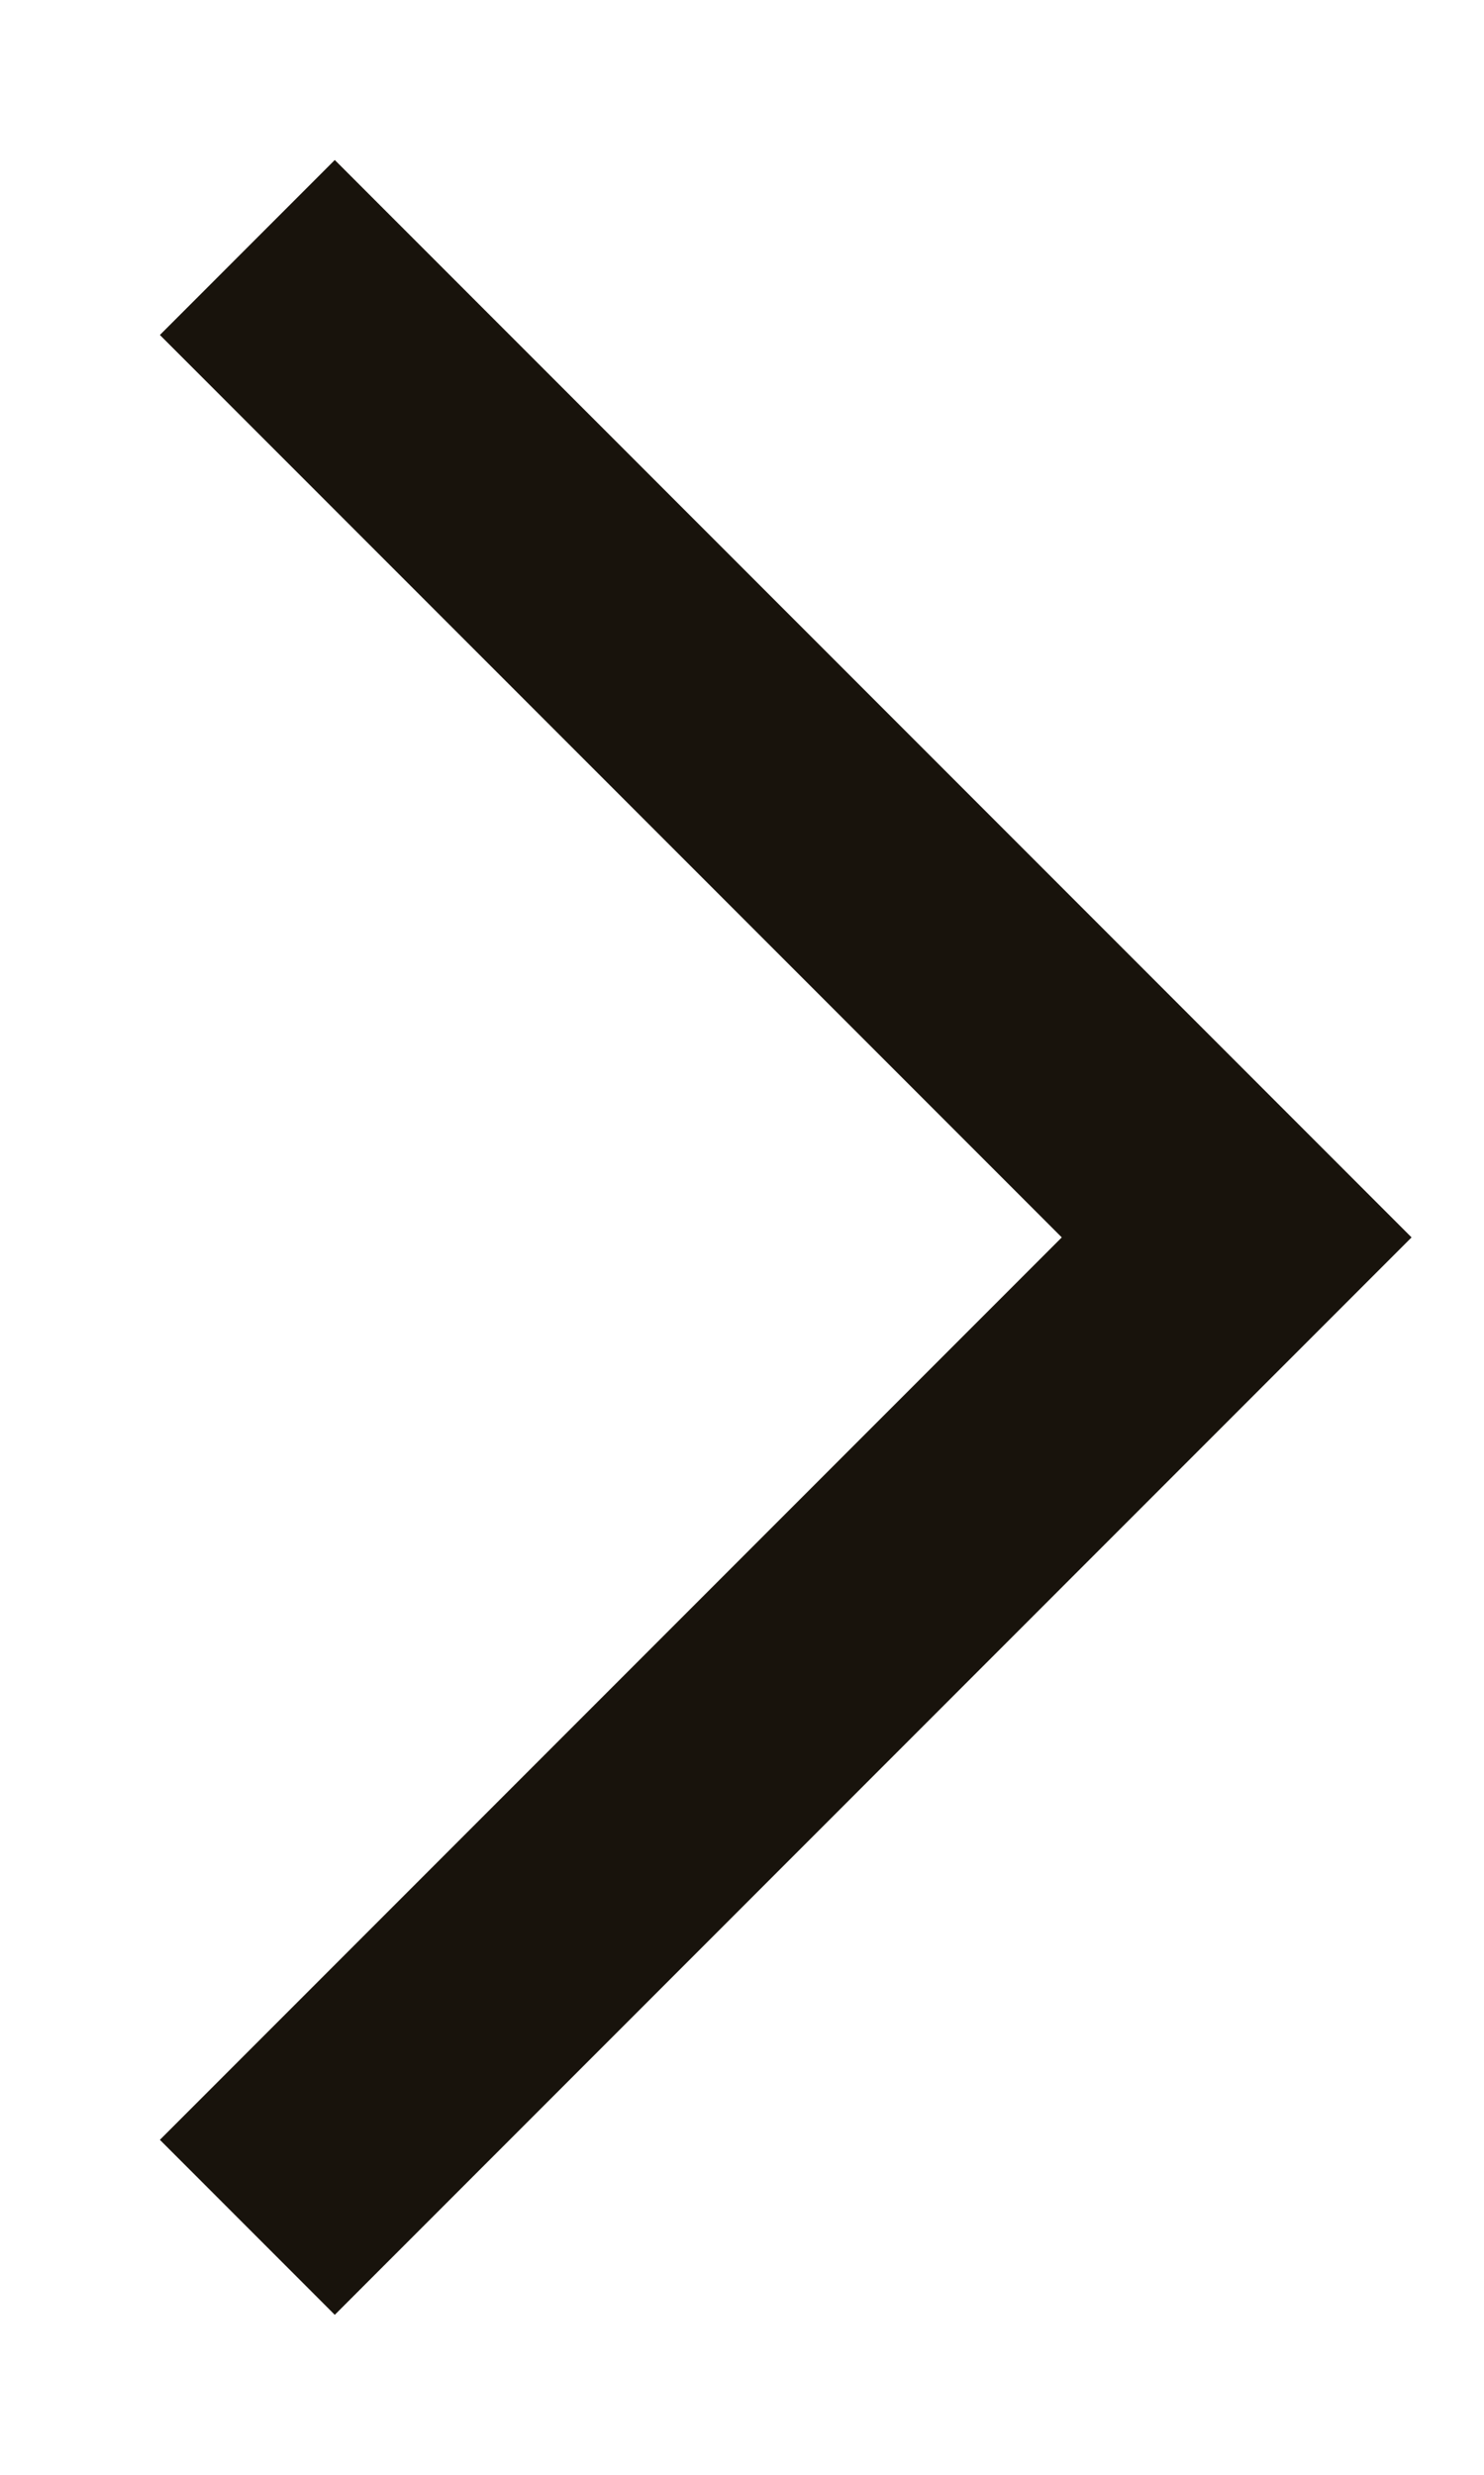 <svg width="6" height="10" viewBox="0 0 6 10" fill="none" xmlns="http://www.w3.org/2000/svg">
<path d="M1 9L5 5L1 1" stroke="#18130C" strokeWidth="2" strokeLinecap="round" strokeLinejoin="round"/>
</svg>
